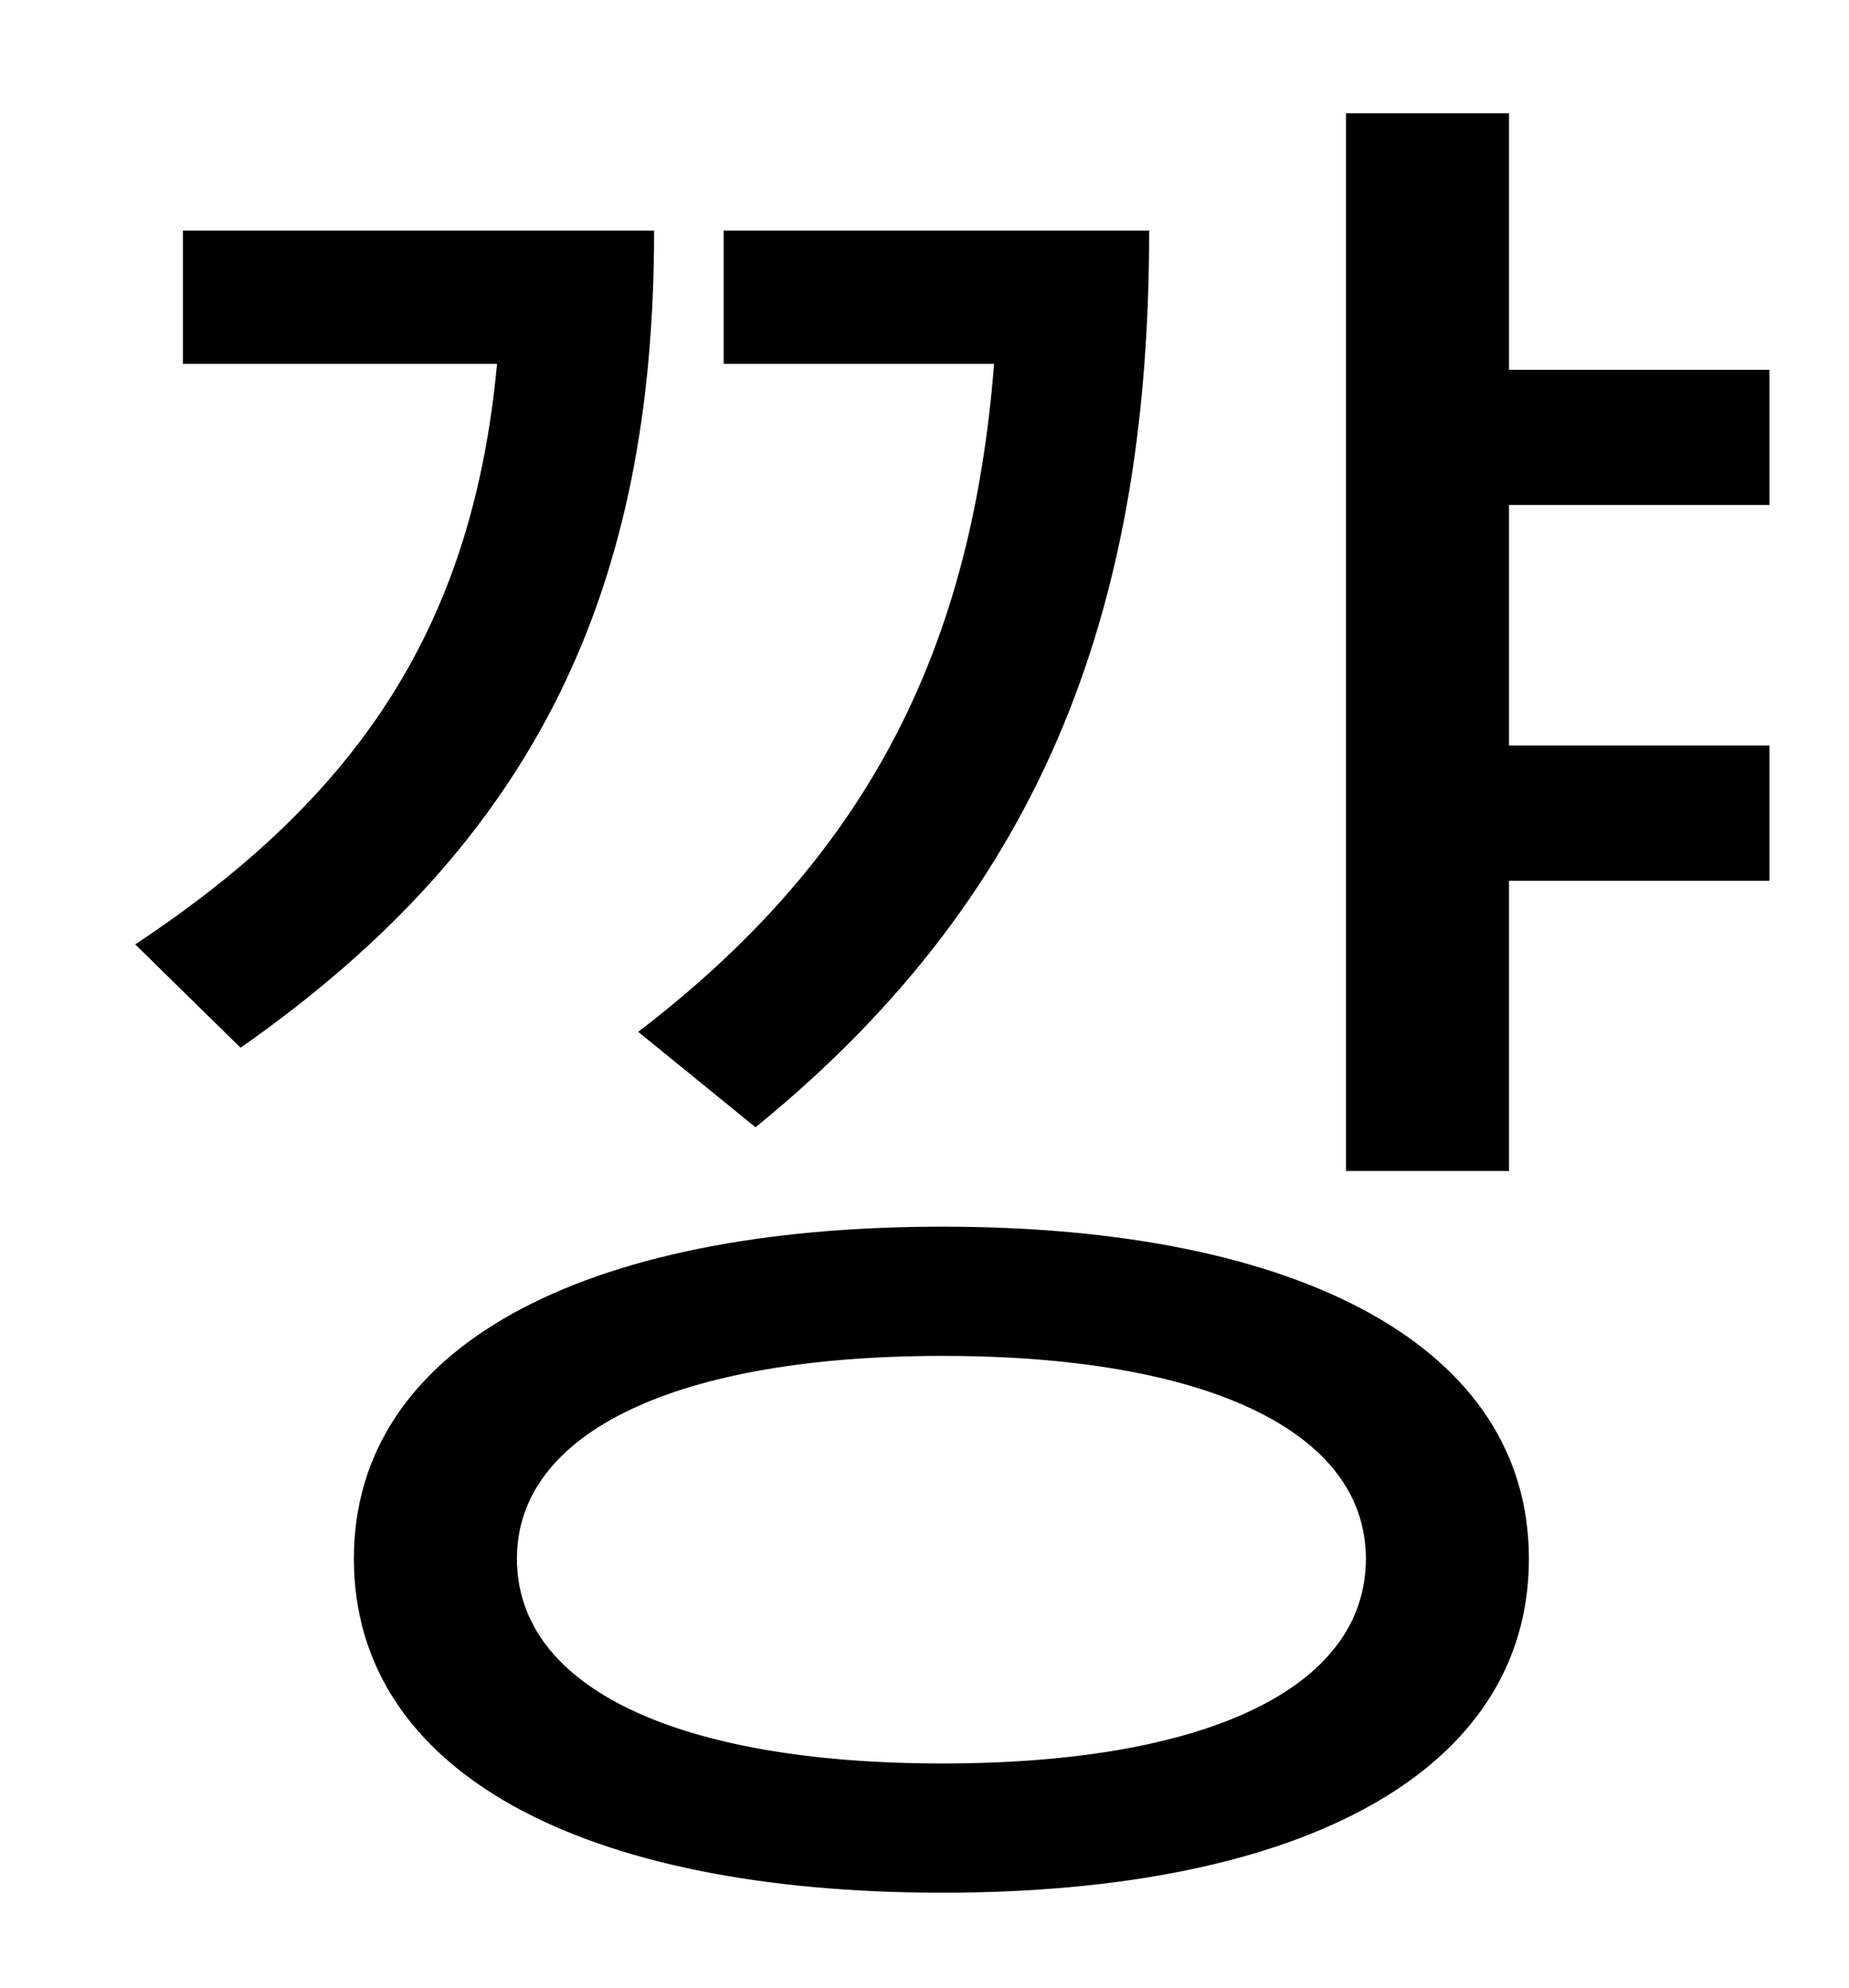 <?xml version="1.0" standalone="no"?>
<!DOCTYPE svg PUBLIC "-//W3C//DTD SVG 1.1//EN" "http://www.w3.org/Graphics/SVG/1.1/DTD/svg11.dtd" >
<svg xmlns="http://www.w3.org/2000/svg" xmlns:xlink="http://www.w3.org/1999/xlink" version="1.1" viewBox="-10 0 930 1000">
   <path fill="currentColor"
d="M370 567l-59 -48c119 -91 168 -197 179 -336h-136v-67h214c0 183 -49 330 -198 451zM82 116h237c0 179 -58 306 -208 411l-53 -52c115 -76 170 -163 182 -292h-158v-67zM464 887c133 0 213 -38 213 -103c0 -64 -80 -102 -213 -102s-214 38 -214 102c0 65 81 103 214 103z
M464 617c181 0 295 61 295 167c0 107 -114 168 -295 168c-182 0 -296 -61 -296 -168c0 -106 114 -167 296 -167zM880 254h-131v121h131v68h-131v146h-82v-532h82v129h131v68z" />
</svg>
